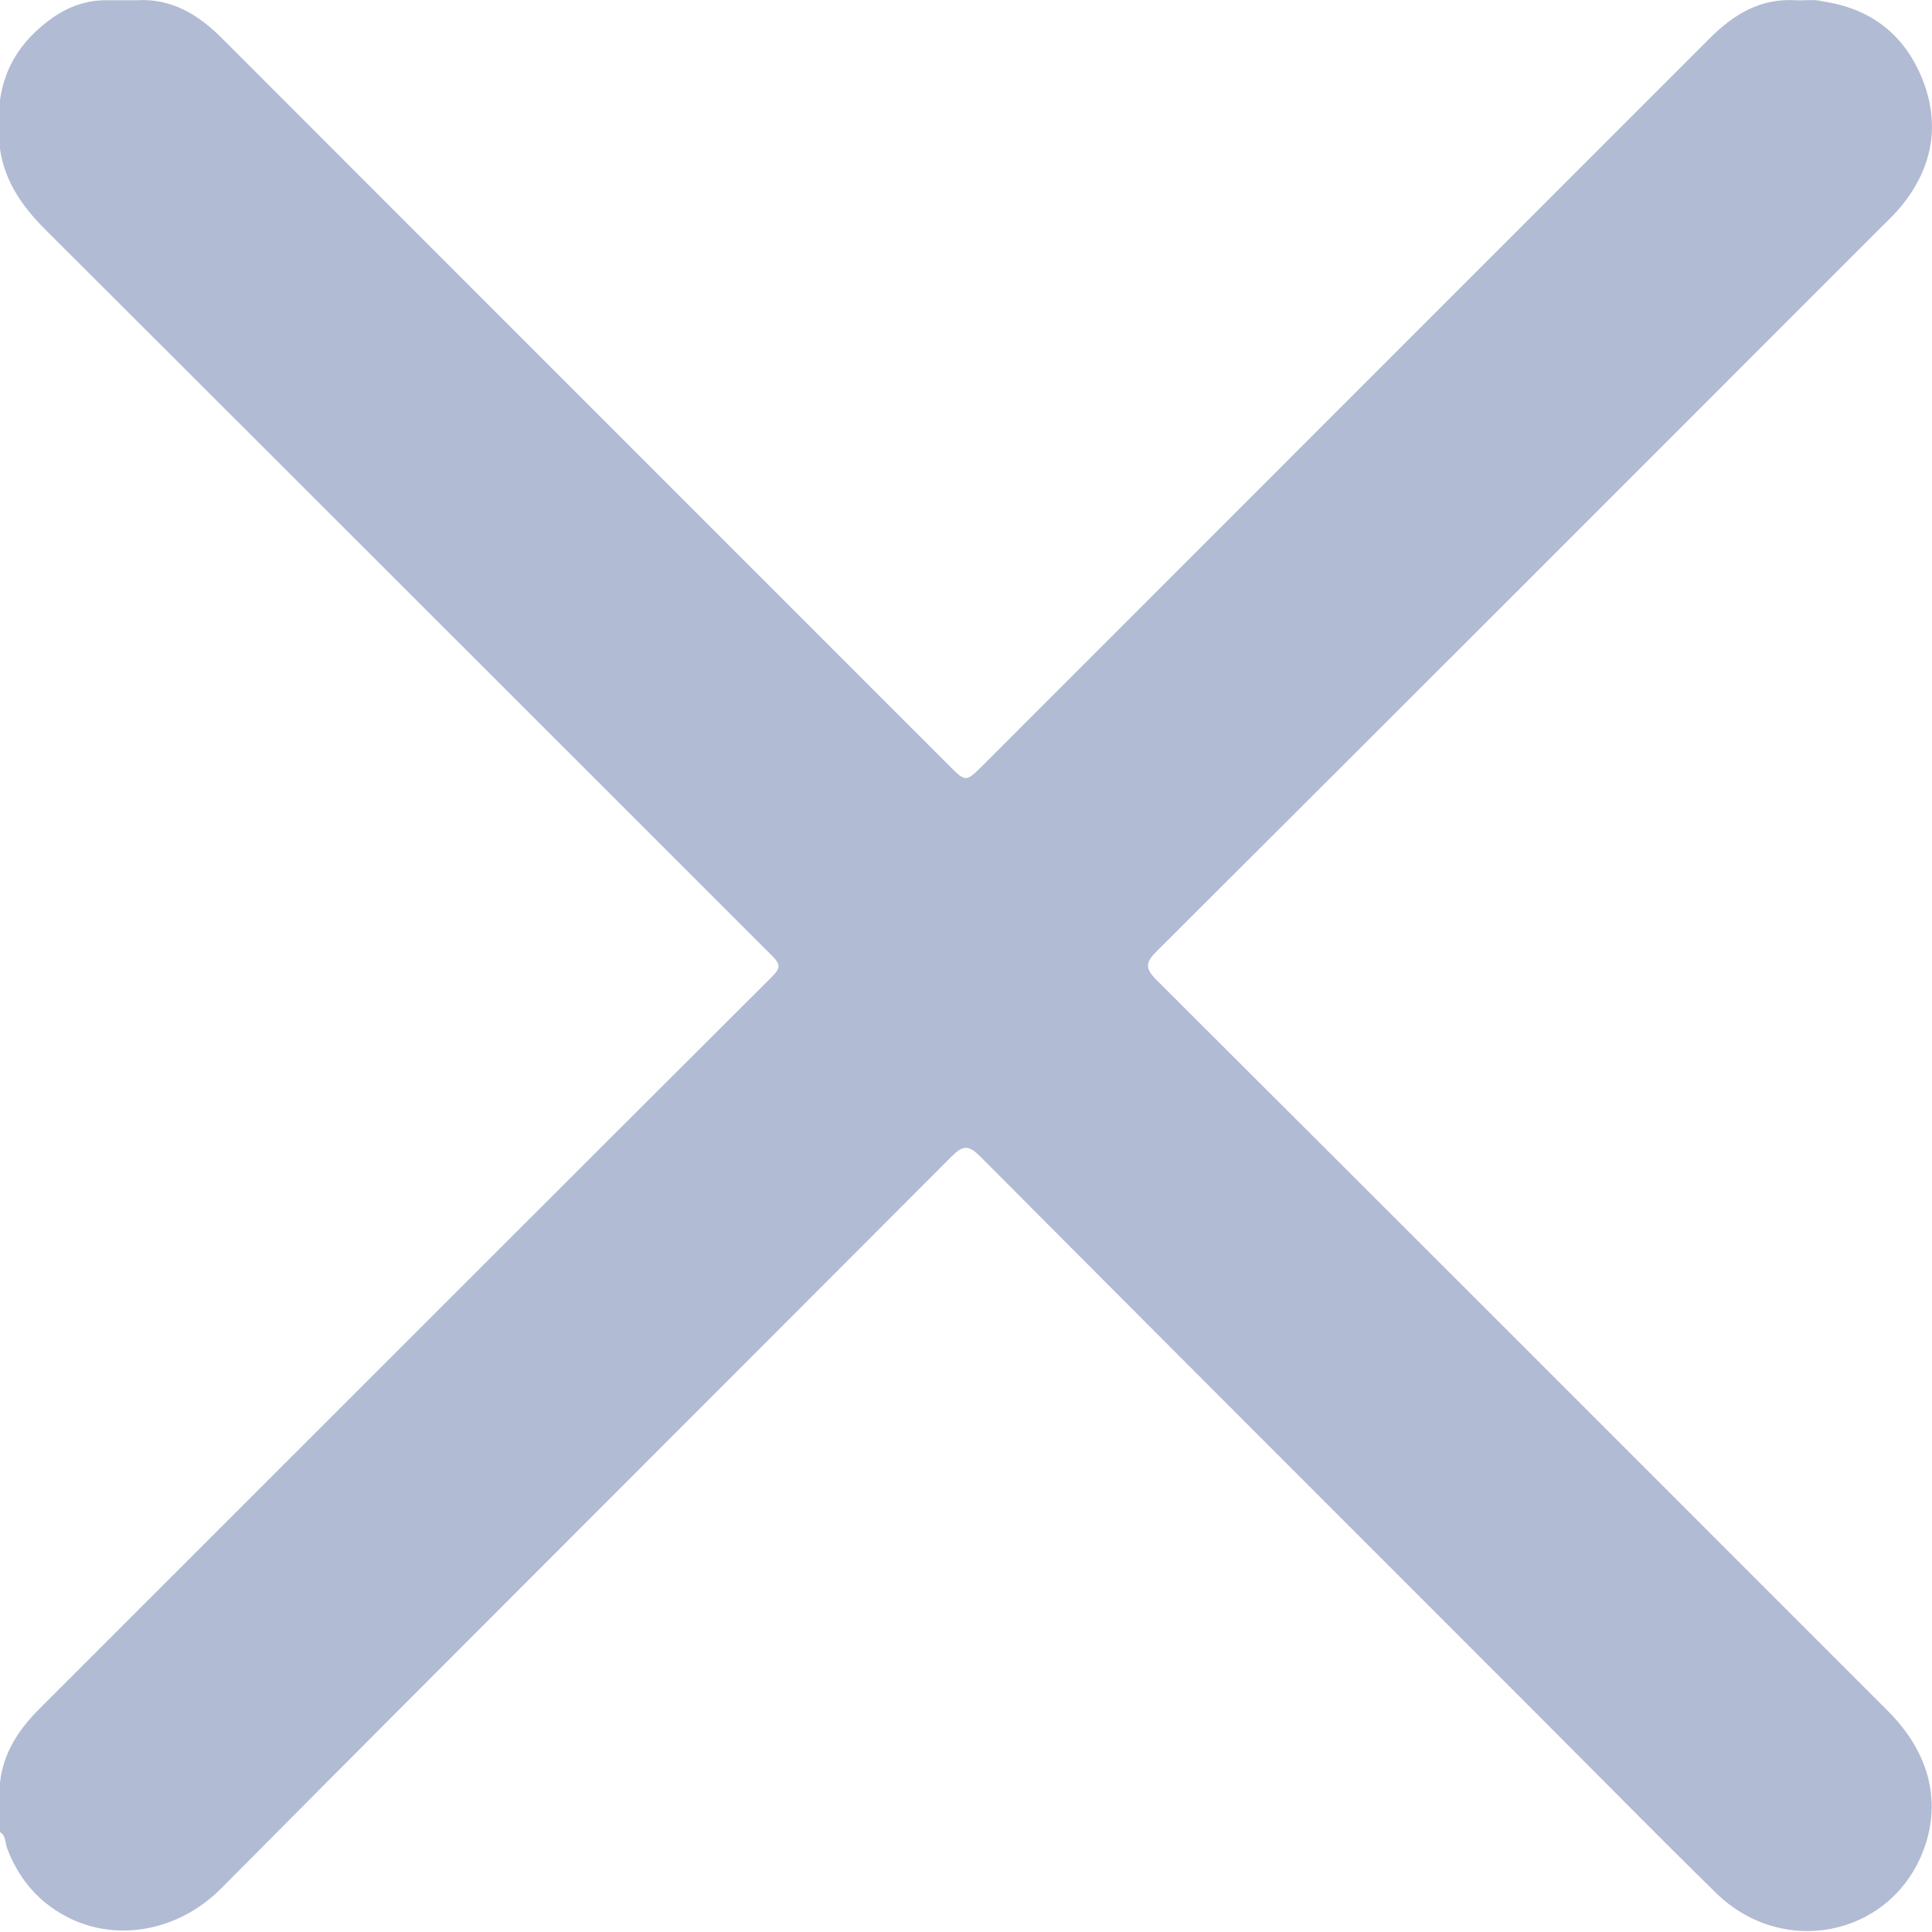 <svg width="14" height="14" viewBox="0 0 14 14" fill="none" xmlns="http://www.w3.org/2000/svg">
<path d="M13.207 0.01C13.558 0.06 13.804 0.254 13.932 0.578C14.061 0.904 14.003 1.213 13.783 1.487C13.74 1.54 13.691 1.588 13.642 1.636C11.89 3.389 10.138 5.142 8.383 6.892C8.295 6.979 8.299 7.02 8.384 7.105C10.152 8.868 11.917 10.634 13.682 12.4C13.989 12.707 14.075 13.075 13.928 13.433C13.679 14.037 12.913 14.185 12.435 13.717C12.002 13.293 11.578 12.861 11.149 12.432C9.8 11.082 8.449 9.733 7.103 8.38C7.016 8.294 6.977 8.299 6.894 8.382C5.131 10.15 3.362 11.912 1.603 13.684C1.289 13.999 0.853 14.065 0.517 13.906C0.293 13.8 0.141 13.627 0.052 13.395C0.037 13.355 0.045 13.303 0 13.276V12.92C0.023 12.701 0.136 12.532 0.288 12.38C2.056 10.613 3.823 8.844 5.593 7.079C5.656 7.016 5.658 6.989 5.594 6.925C3.838 5.171 2.084 3.415 0.327 1.662C0.162 1.497 0.035 1.316 0 1.081V0.726C0.033 0.484 0.156 0.299 0.348 0.153C0.483 0.049 0.631 -0.005 0.801 0.002C0.863 0.002 0.925 0.002 0.987 0.002C1.239 -0.014 1.432 0.102 1.603 0.272C2.73 1.4 3.857 2.527 4.984 3.654C5.616 4.286 6.247 4.917 6.878 5.548C6.998 5.669 6.999 5.669 7.123 5.545C8.878 3.789 10.633 2.034 12.388 0.279C12.562 0.104 12.758 -0.015 13.015 0.002C13.08 0.006 13.144 -0.008 13.208 0.01H13.207Z" fill="#B1BBD4"/>
</svg>
